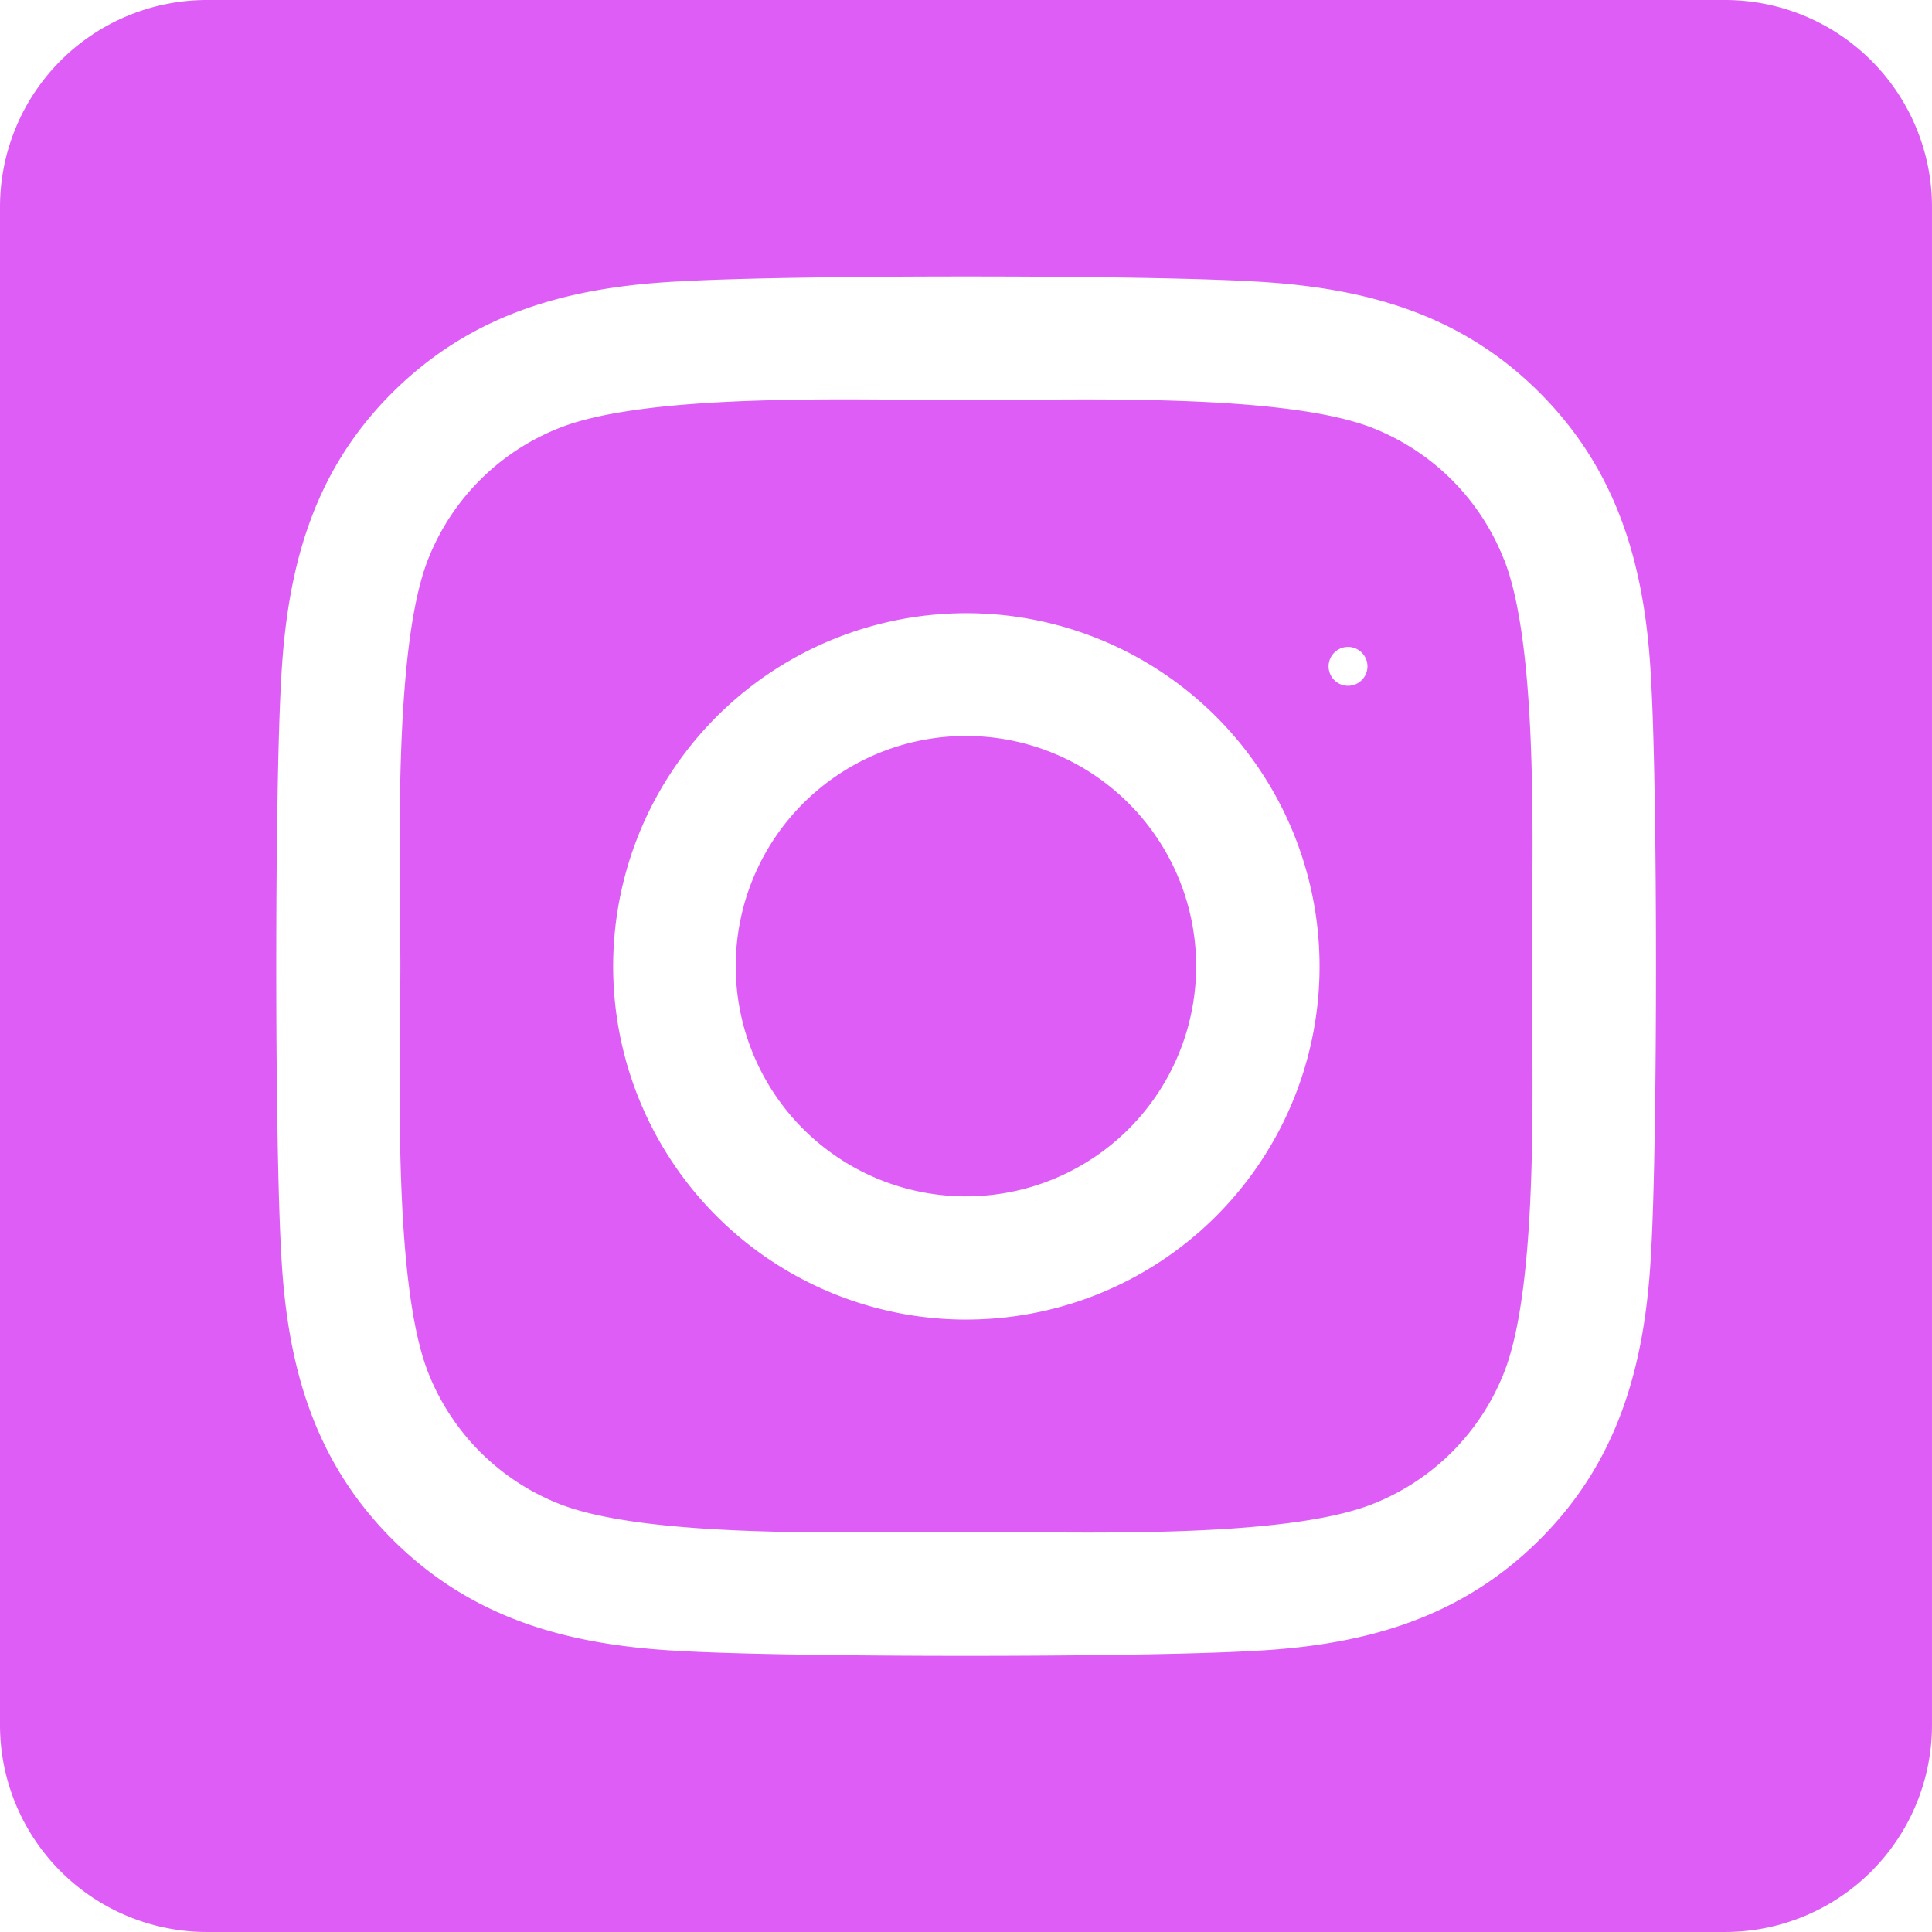 <svg xmlns="http://www.w3.org/2000/svg" width="132.111" height="132.111" viewBox="0 0 132.111 132.111"><path d="M66.056,50.326a15.741,15.741,0,1,0,11.123,4.608,15.729,15.729,0,0,0-11.123-4.608Zm36.776-12.091a15.923,15.923,0,0,0-8.968-8.968c-6.193-2.445-20.937-1.9-27.808-1.9s-21.6-.569-27.811,1.9a15.924,15.924,0,0,0-8.968,8.968c-2.442,6.193-1.9,20.952-1.9,27.817s-.546,21.607,1.908,27.82a15.925,15.925,0,0,0,8.968,8.968c6.193,2.445,20.937,1.9,27.811,1.9s21.6.569,27.808-1.9a15.924,15.924,0,0,0,8.968-8.968c2.462-6.193,1.9-20.952,1.9-27.817s.566-21.6-1.9-27.817Zm-36.776,52A24.152,24.152,0,1,1,75.314,88.4a24.181,24.181,0,0,1-9.258,1.833ZM91.233,46.5a1.329,1.329,0,1,1,.012.012ZM117.956,0H14.155A14.155,14.155,0,0,0,0,14.155v103.8a14.155,14.155,0,0,0,14.155,14.155h103.8a14.155,14.155,0,0,0,14.155-14.155V14.155A14.155,14.155,0,0,0,117.956,0Zm-5.048,85.518c-.38,7.558-2.106,14.255-7.623,19.758s-12.208,7.263-19.758,7.623c-7.788.439-31.137.439-38.926,0-7.558-.38-14.231-2.108-19.758-7.623s-7.263-12.214-7.623-19.758c-.439-7.791-.439-31.143,0-38.925.38-7.558,2.085-14.255,7.623-19.758s12.229-7.243,19.758-7.6c7.788-.439,31.138-.439,38.926,0,7.558.38,14.252,2.108,19.758,7.623s7.263,12.214,7.623,19.772C113.347,54.39,113.347,77.721,112.908,85.518Z" fill="#de5df6"/></svg>